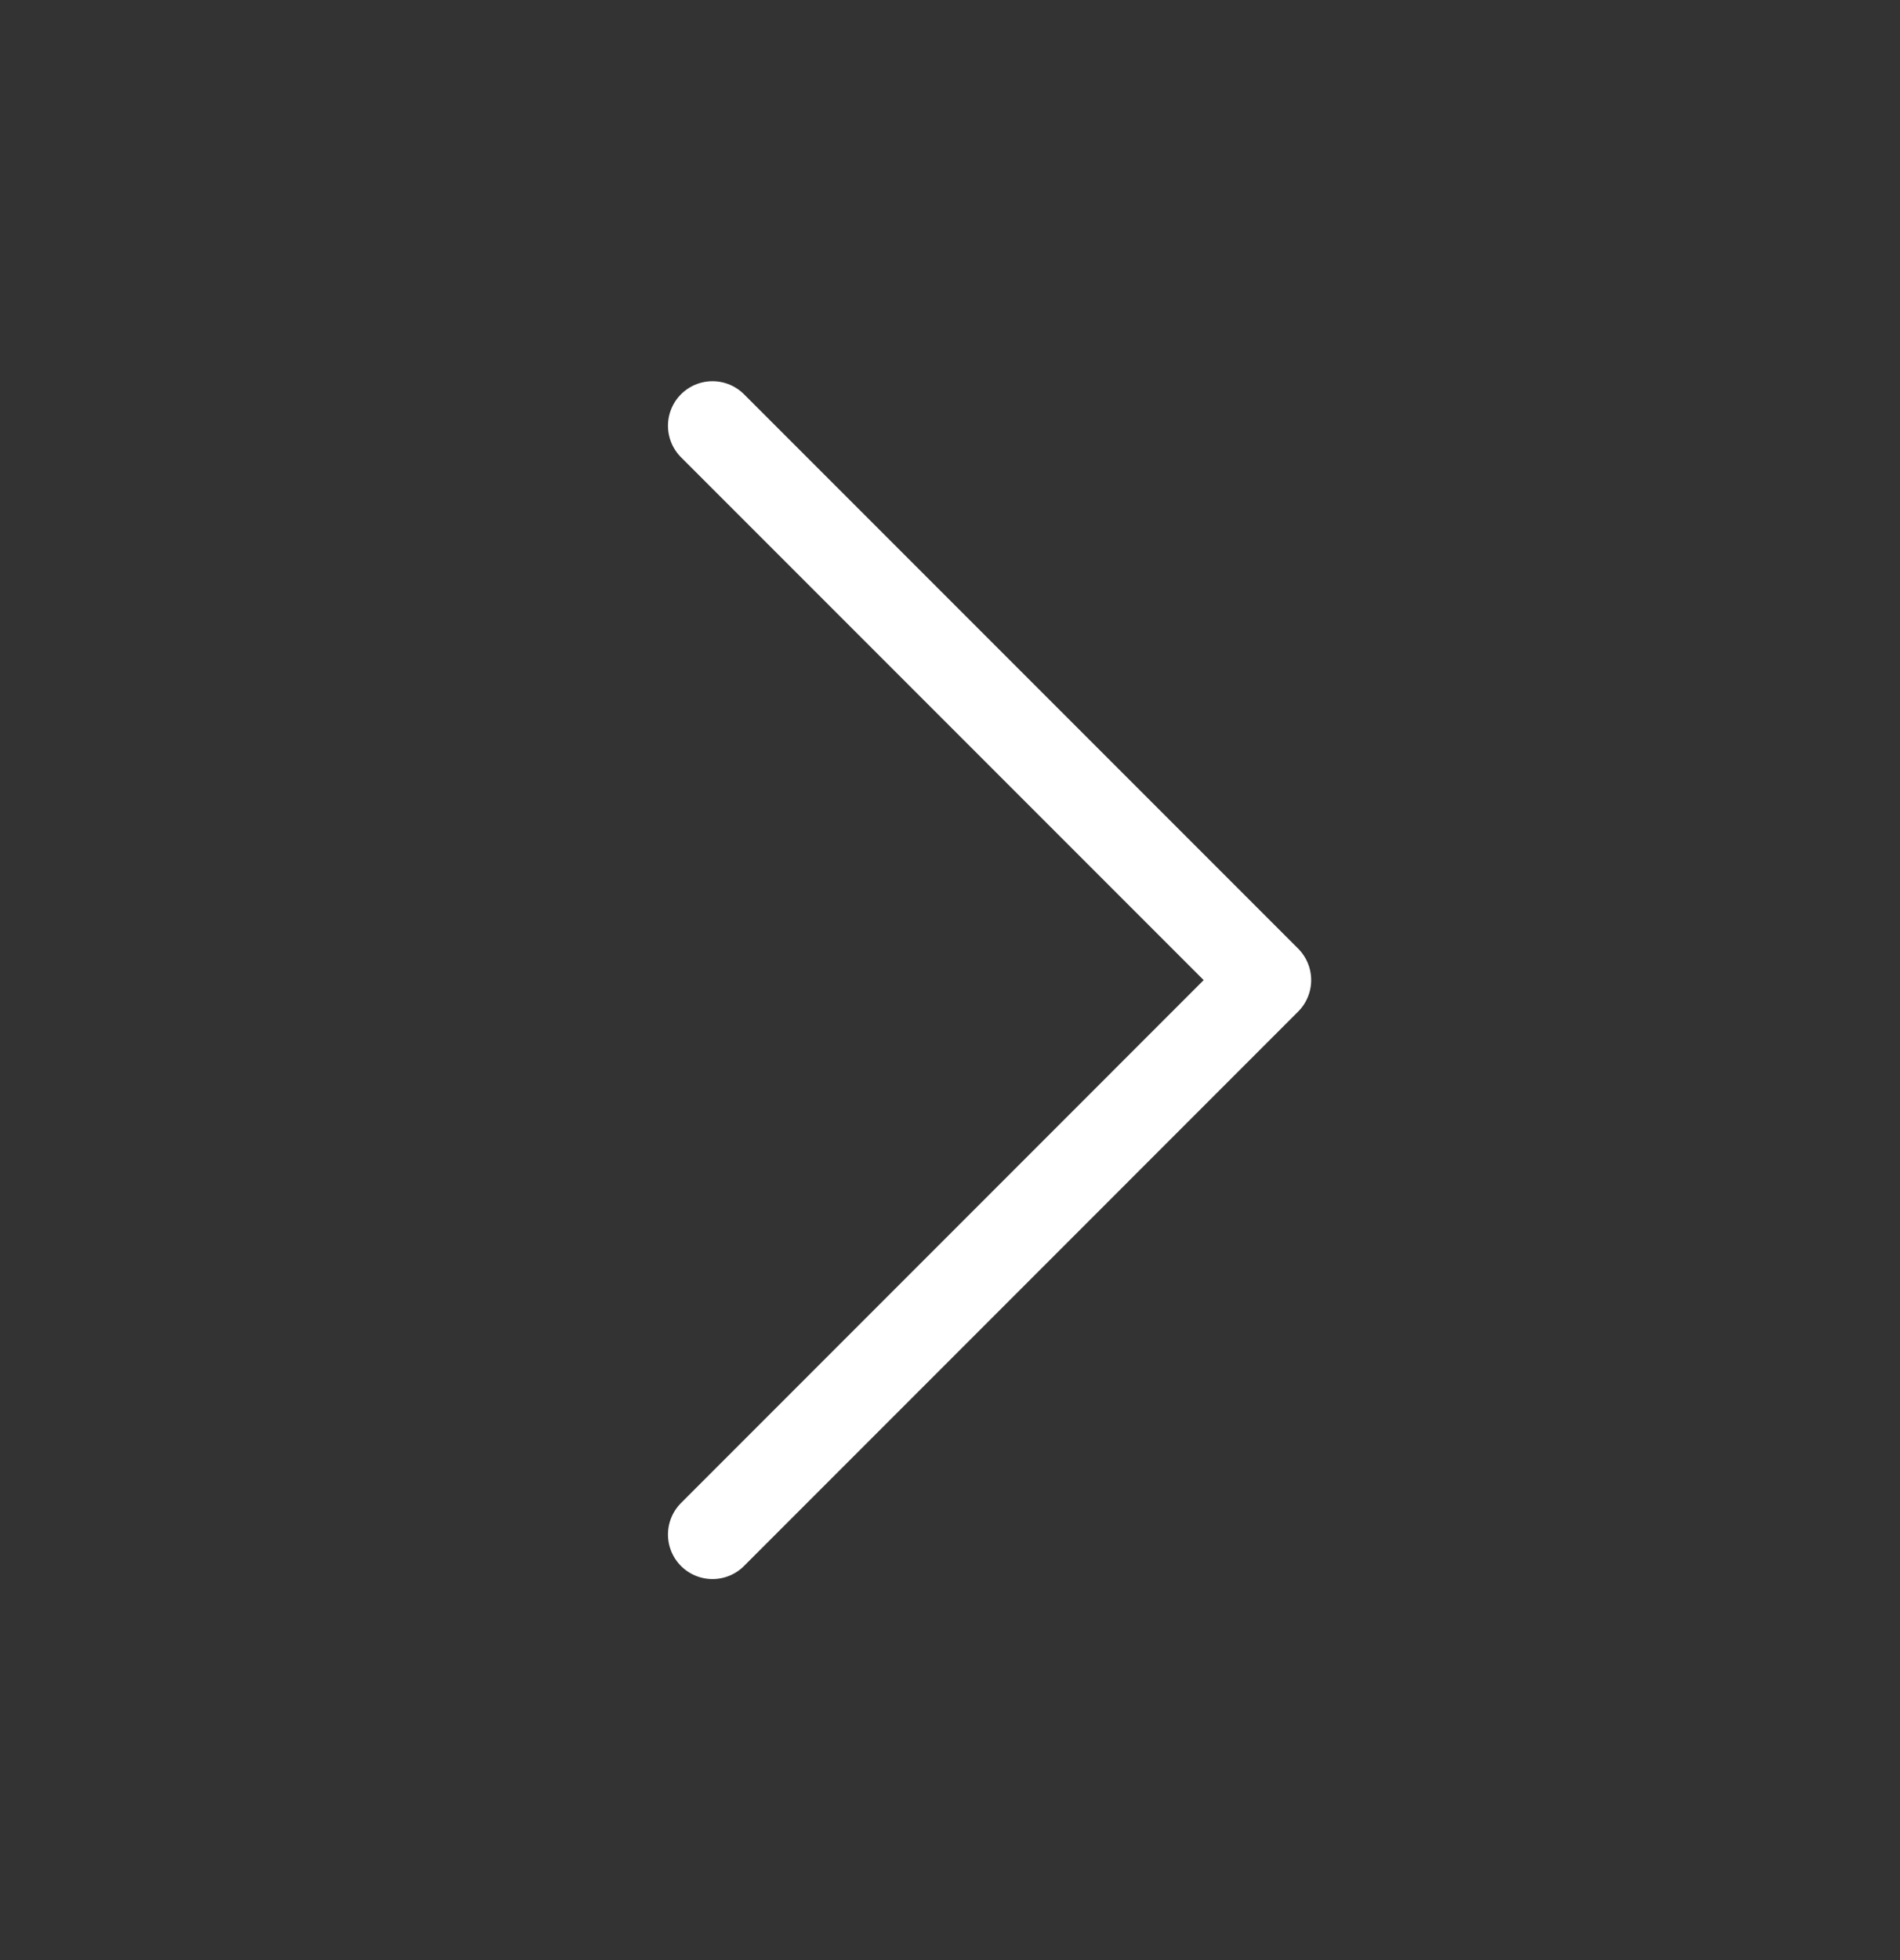 <svg width="32" height="33" viewBox="0 0 32 33" fill="none" xmlns="http://www.w3.org/2000/svg">
<rect x="0" y="0" width="32" height="33" fill="#333333" stroke="none"/>
<g id="icon profile">
<path id="Vector" d="M12 7.168L21.333 16.501L12 25.835" stroke="white" stroke-width="1.5" stroke-linecap="round" stroke-linejoin="round"/>
</g>
</svg>
